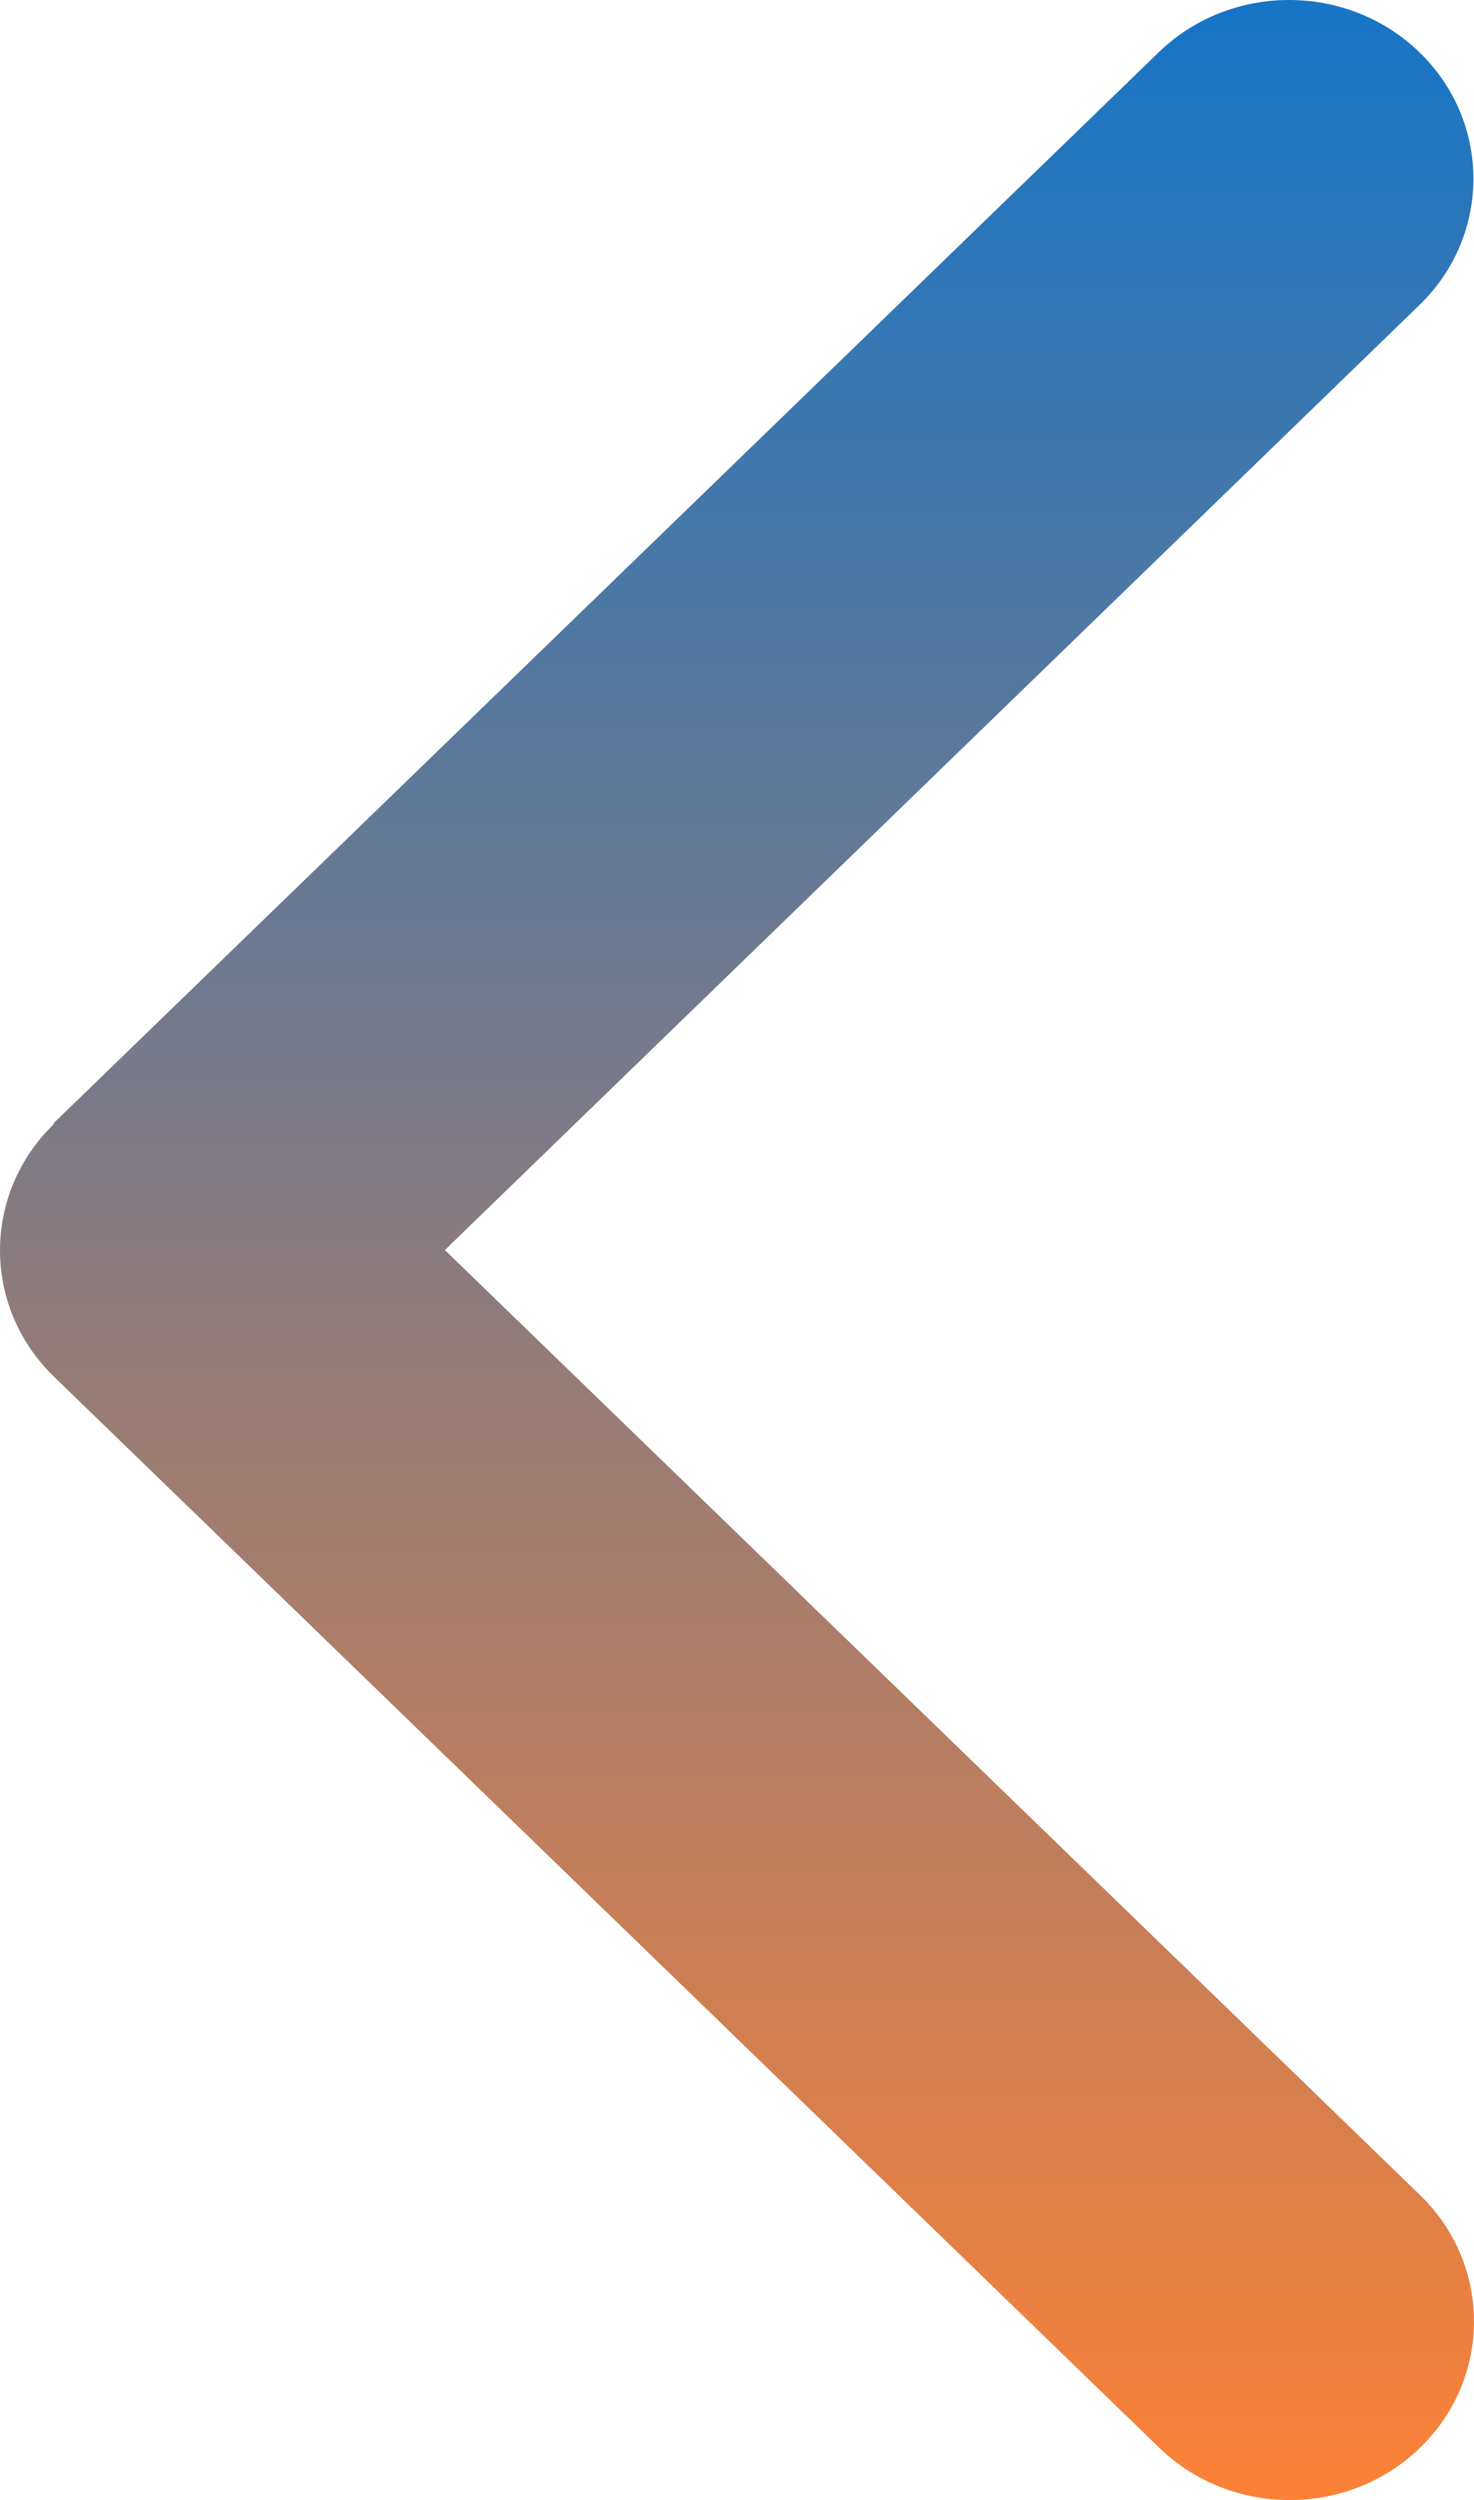 <svg width="46" height="78" viewBox="0 0 46 78" fill="none" xmlns="http://www.w3.org/2000/svg">
<path d="M1.684 35.066C-0.561 37.242 -0.561 40.775 1.684 42.951L36.178 76.368C38.423 78.544 42.07 78.544 44.316 76.368C46.561 74.193 46.561 70.659 44.316 68.484L13.883 39L44.298 9.516C46.543 7.341 46.543 3.807 44.298 1.632C42.052 -0.544 38.405 -0.544 36.16 1.632L1.666 35.049L1.684 35.066Z" fill="url(#paint0_linear_199_38)"/>
<defs>
<linearGradient id="paint0_linear_199_38" x1="46" y1="-6.756" x2="46" y2="78" gradientUnits="userSpaceOnUse">
<stop stop-color="#0274D4"/>
<stop offset="1" stop-color="#FC8136"/>
</linearGradient>
</defs>
</svg>
